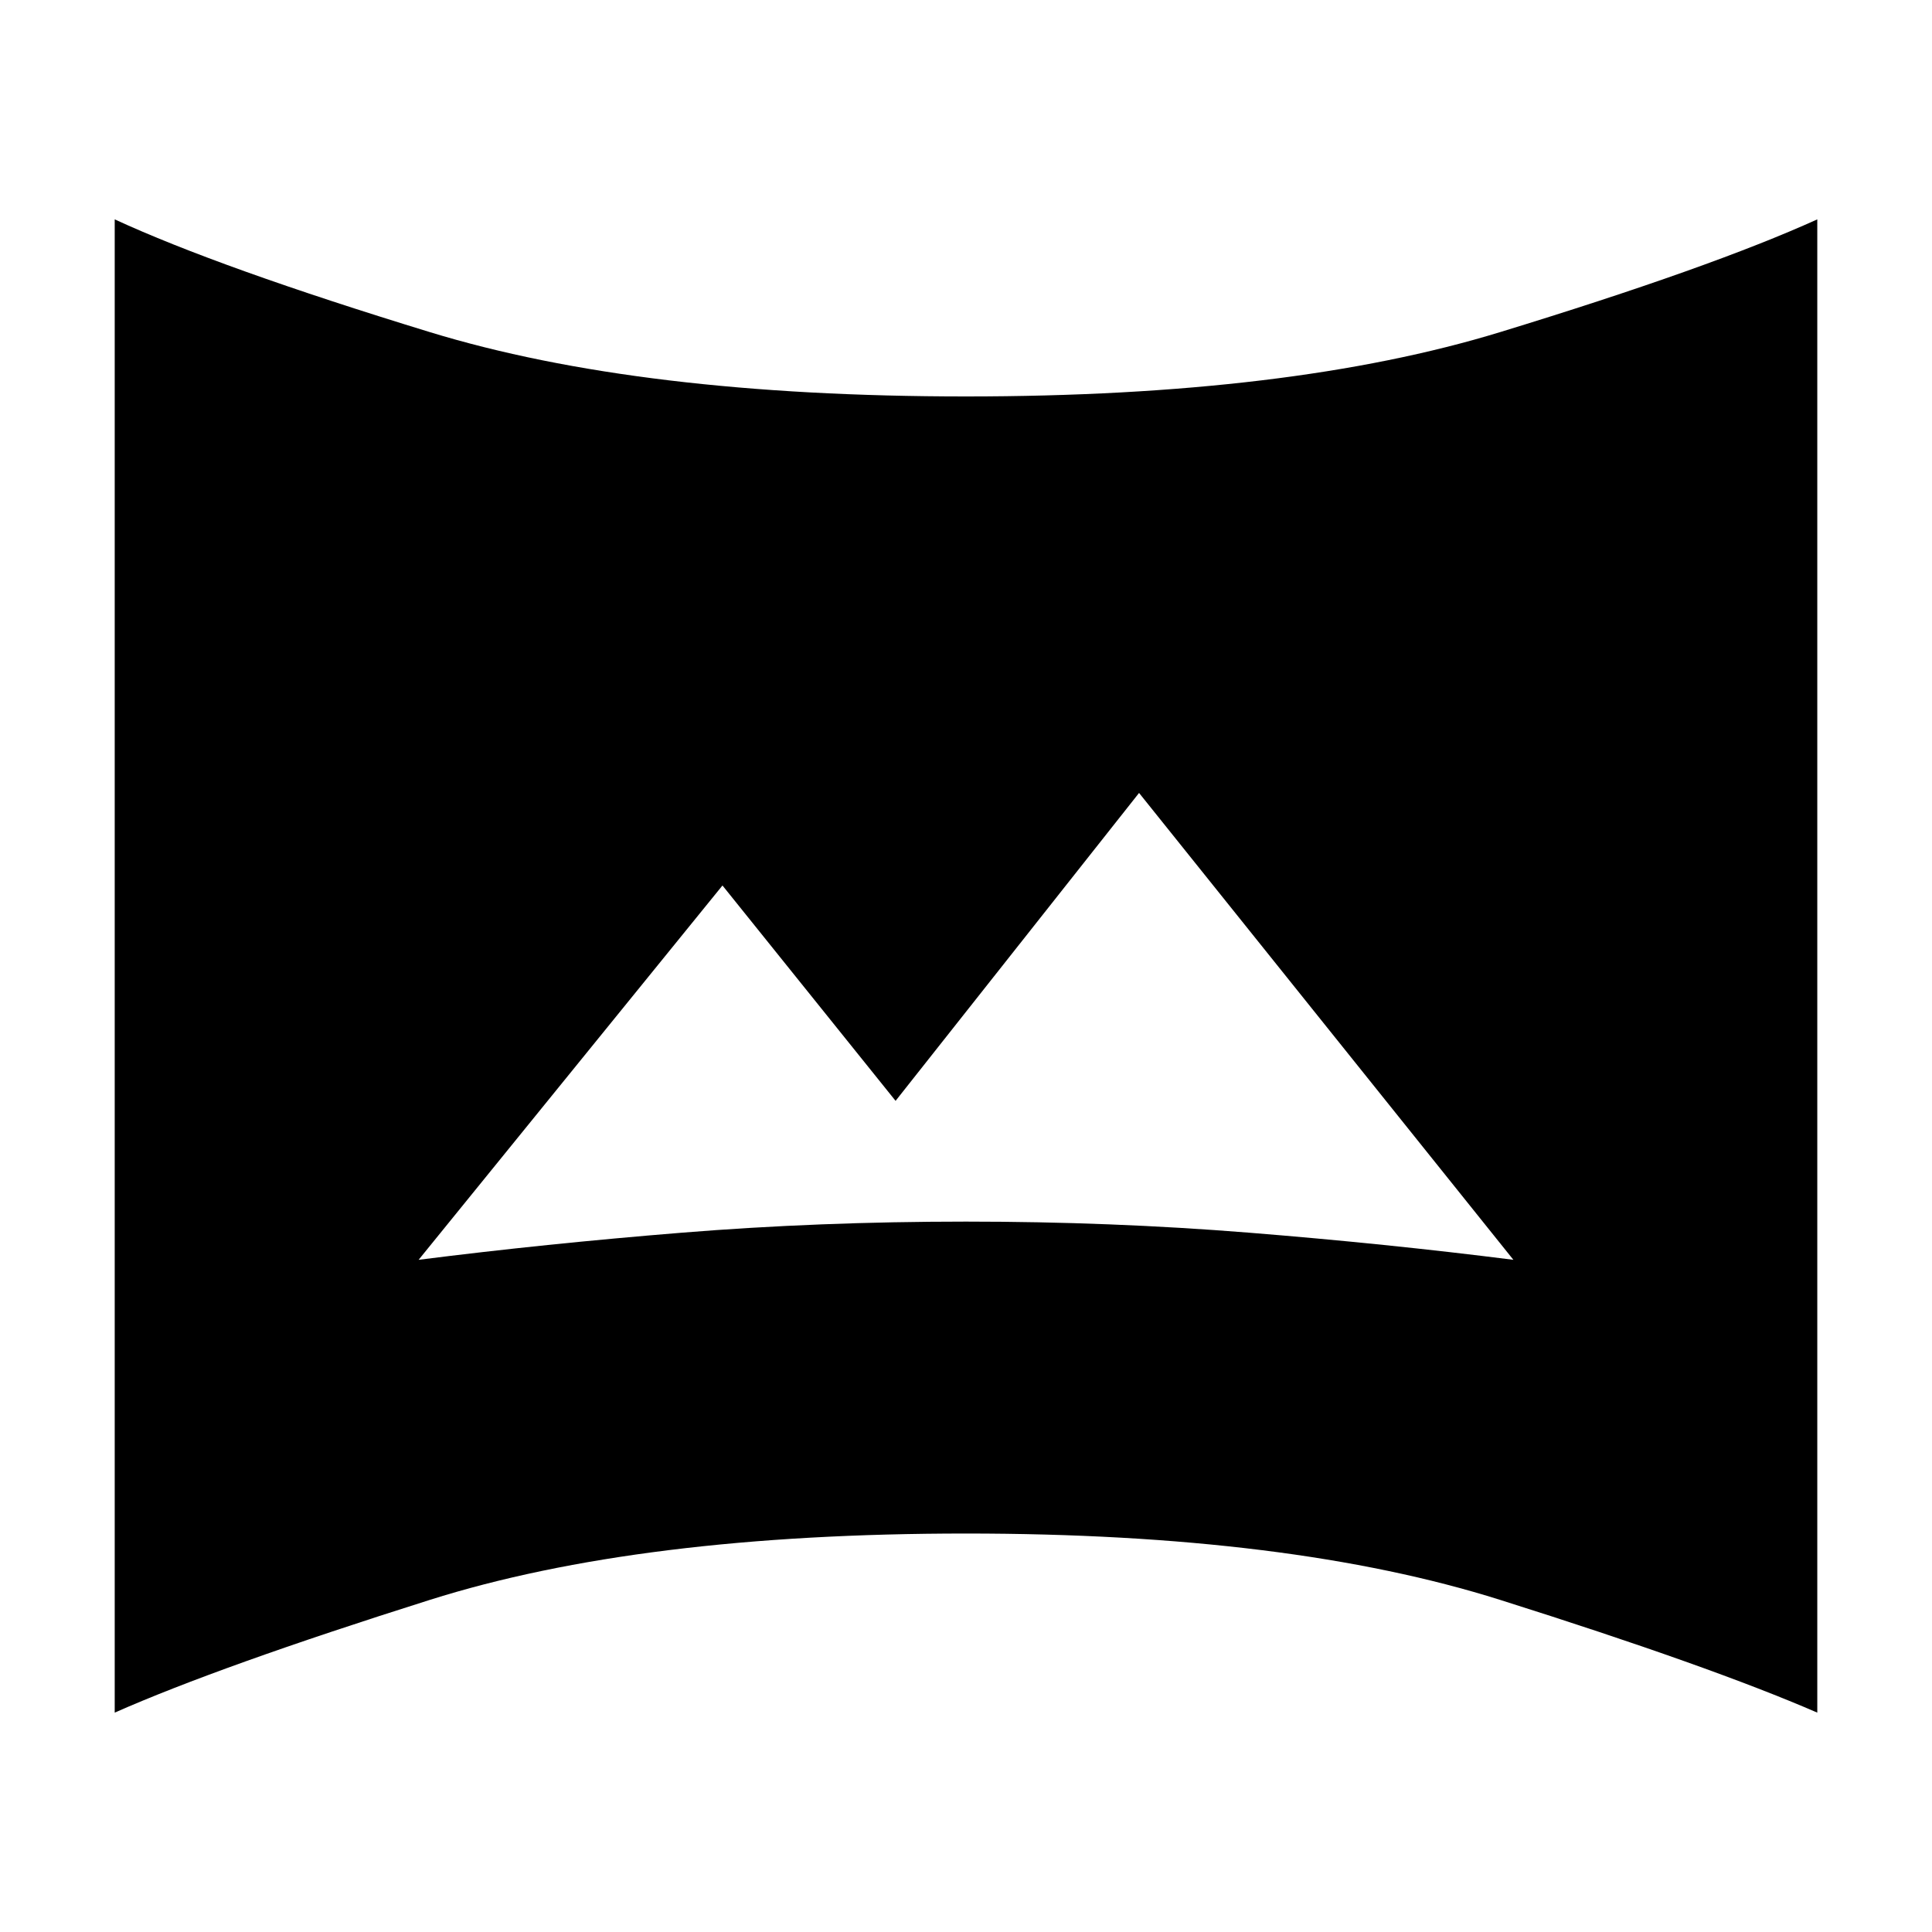 <svg xmlns="http://www.w3.org/2000/svg" height="40" width="40"><path d="M8.667 26.083Q11.292 25.75 14.125 25.521Q16.958 25.292 20 25.292Q23 25.292 25.854 25.521Q28.708 25.75 31.333 26.083L23.583 16.417L18.542 22.792L14.958 18.333ZM2.375 35.458V4.542Q4.542 5.542 8.896 6.875Q13.25 8.208 20 8.208Q26.708 8.208 31.062 6.875Q35.417 5.542 37.625 4.542V35.458Q35.417 34.5 31.062 33.125Q26.708 31.75 20 31.75Q13.25 31.75 8.896 33.125Q4.542 34.5 2.375 35.458Z"/></svg>